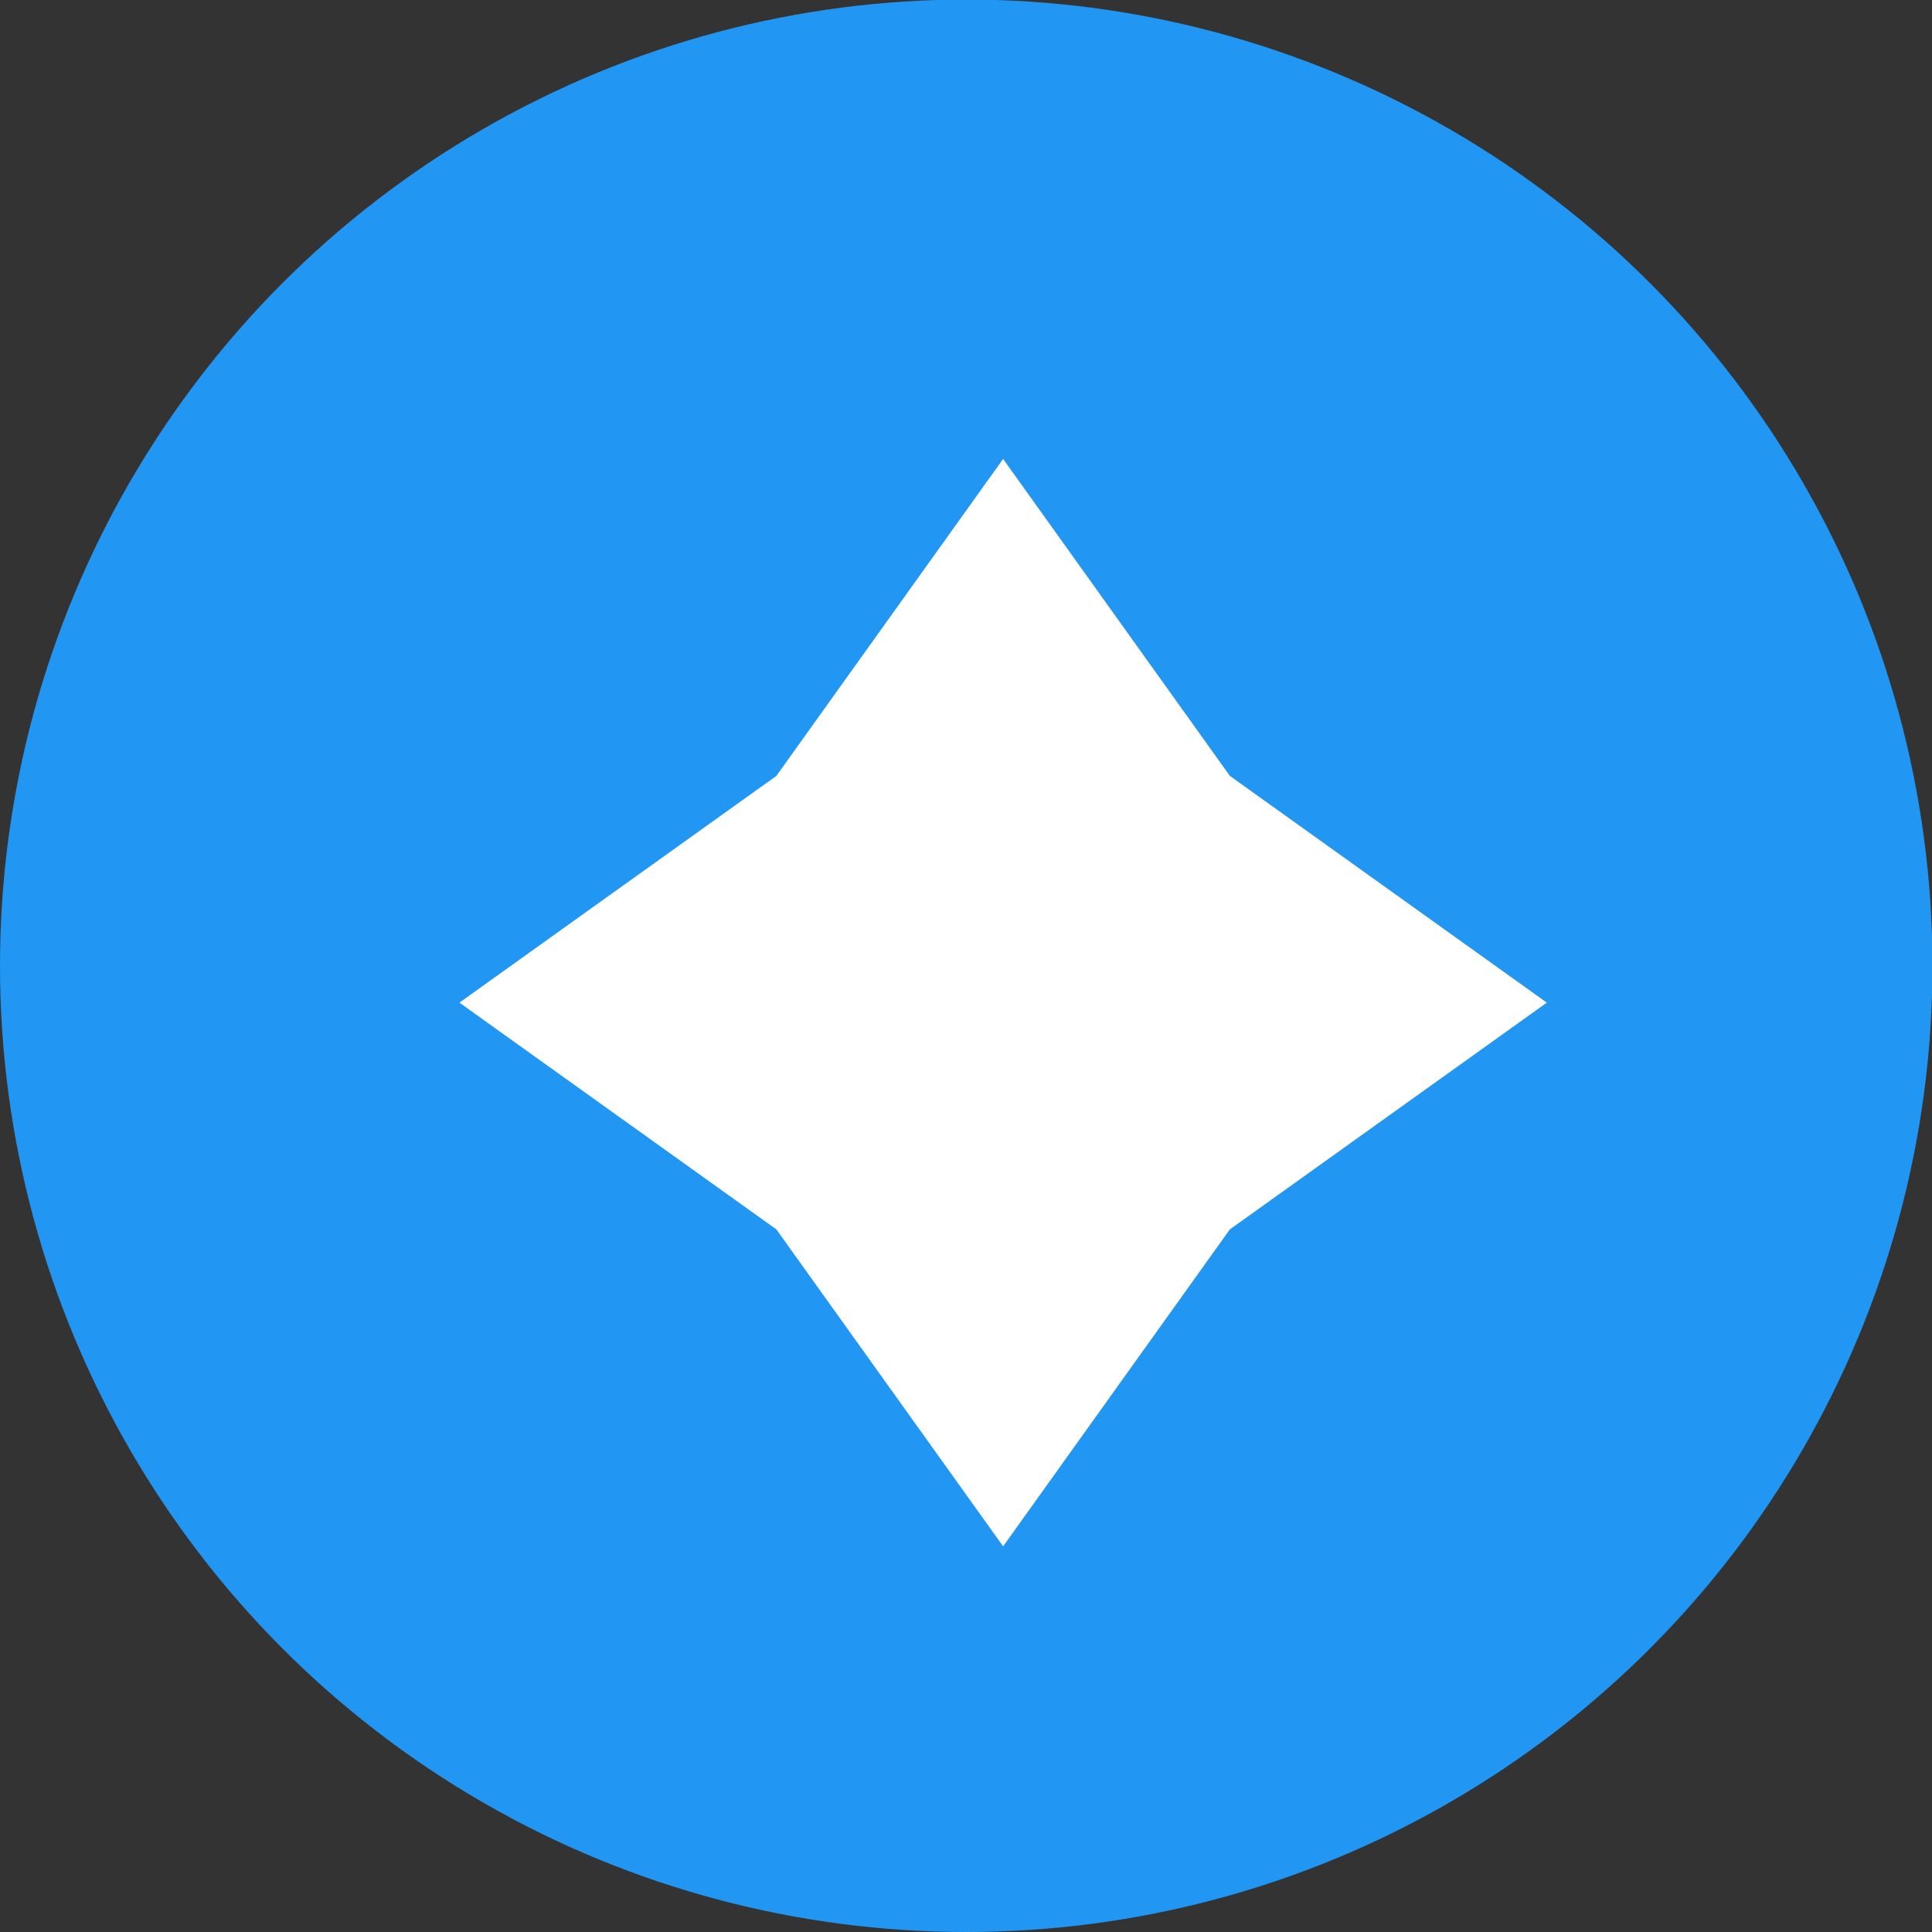 <?xml version="1.0" encoding="UTF-8" standalone="no"?>
<!-- Created with Inkscape (http://www.inkscape.org/) -->

<svg
   xmlns:dc="http://purl.org/dc/elements/1.1/"
   xmlns:cc="http://creativecommons.org/ns#"
   xmlns:rdf="http://www.w3.org/1999/02/22-rdf-syntax-ns#"
   xmlns:svg="http://www.w3.org/2000/svg"
   xmlns="http://www.w3.org/2000/svg"
   xmlns:sodipodi="http://sodipodi.sourceforge.net/DTD/sodipodi-0.dtd"
   xmlns:inkscape="http://www.inkscape.org/namespaces/inkscape"
   width="16"
   height="16"
   viewBox="0 0 4.233 4.233"
   version="1.1"
   id="svg8"
   inkscape:export-filename="C:\Users\FutureCode\bitmap.png"
   inkscape:export-xdpi="96.000008"
   inkscape:export-ydpi="96.000008"
   inkscape:version="0.92.1 r15371"
   sodipodi:docname="gauntlet_puzzle.svg">
  <rect x="0" y="0" width="4.233" height="4.233" fill="#333333" stroke="none"/>
  <defs
     id="defs2" />
  <sodipodi:namedview
     id="base"
     pagecolor="#ffffff"
     bordercolor="#666666"
     borderopacity="1.0"
     inkscape:pageopacity="0.0"
     inkscape:pageshadow="2"
     inkscape:zoom="22.4"
     inkscape:cx="13.765838"
     inkscape:cy="4.3053241"
     inkscape:document-units="px"
     inkscape:current-layer="layer1"
     showgrid="false"
     units="px"
     inkscape:window-width="1920"
     inkscape:window-height="1017"
     inkscape:window-x="-8"
     inkscape:window-y="-8"
     inkscape:window-maximized="1" />
  <g
     inkscape:label="Layer 1"
     inkscape:groupmode="layer"
     id="layer1"
     transform="translate(0,-292.767)">
    <circle
       style="fill:#2196f3;fill-opacity:1;stroke:none;stroke-width:1.065;stroke-linecap:round;stroke-linejoin:round;stroke-miterlimit:4;stroke-dasharray:none;stroke-opacity:1"
       id="path4485"
       cx="2.117"
       cy="294.883"
       r="2.117" />
    <path
       sodipodi:type="star"
       style="fill:#ffffff;fill-opacity:1;stroke:none;stroke-width:1.058;stroke-linecap:round;stroke-linejoin:round;stroke-miterlimit:4;stroke-dasharray:none;stroke-opacity:1"
       id="path4493"
       sodipodi:sides="4"
       sodipodi:cx="2.1381564"
       sodipodi:cy="294.89523"
       sodipodi:r1="1.5598675"
       sodipodi:r2="0.92032182"
       sodipodi:arg1="0.78539816"
       sodipodi:arg2="1.5707963"
       inkscape:flatsided="false"
       inkscape:rounded="0"
       inkscape:randomized="0"
       d="m 3.241,295.998 -1.103,-0.183 -1.103,0.183 0.183,-1.103 -0.183,-1.103 1.103,0.183 1.103,-0.183 -0.183,1.103 z"
       transform="matrix(0.54,-0.54,0.54,0.54,-158.2,136.875)" />
  </g>
</svg>
